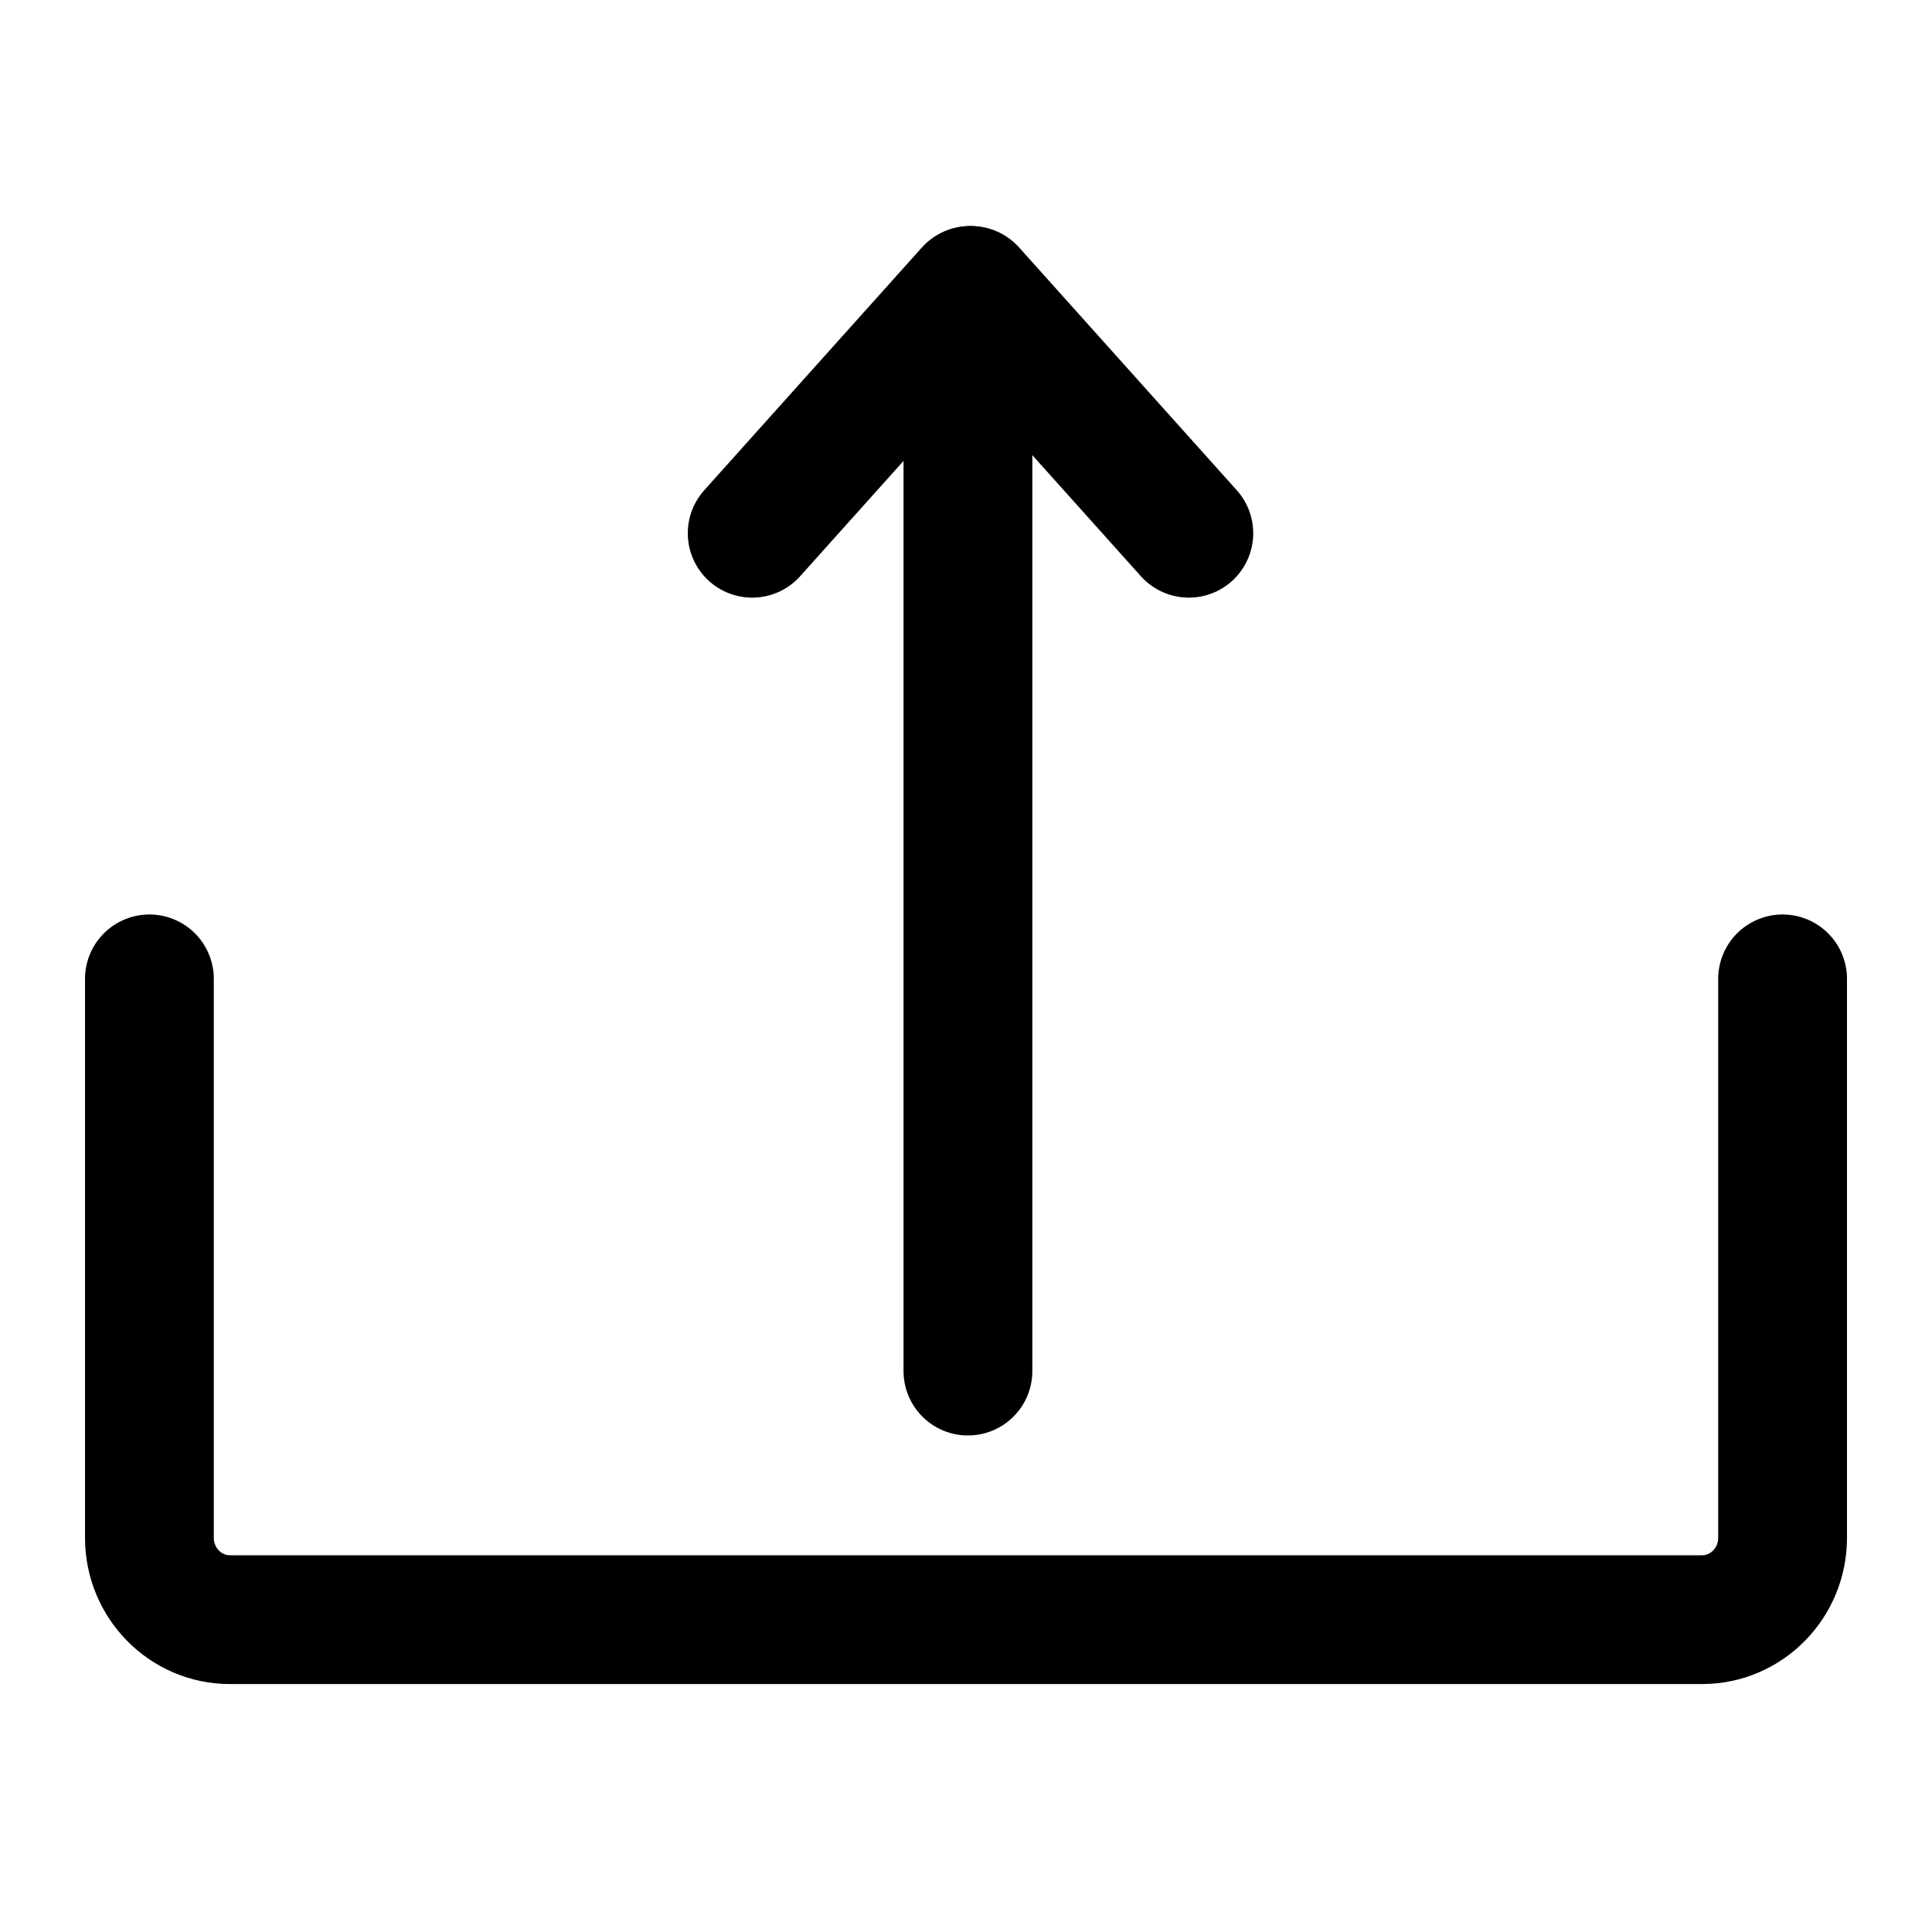 <?xml version="1.0" encoding="utf-8"?>
<!-- Generator: Adobe Illustrator 22.1.0, SVG Export Plug-In . SVG Version: 6.00 Build 0)  -->
<svg version="1.1" id="Layer_1" xmlns="http://www.w3.org/2000/svg" xmlns:xlink="http://www.w3.org/1999/xlink" x="0px" y="0px"
	 viewBox="0 0 300 300" style="enable-background:new 0 0 300 300;" xml:space="preserve">
<style type="text/css">
	.st0{fill:none;stroke:#000000;stroke-width:20;stroke-linecap:round;stroke-miterlimit:10;}
</style>
<path class="st0" d="M23.2,152v86.8c0,7,5.6,12.7,12.5,12.7h228.6c6.9,0,12.5-5.7,12.5-12.7V152"/>
<g>
	<line class="st0" x1="150.3" y1="47" x2="150.3" y2="212.9"/>
	<g>
		<g>
			<line class="st0" x1="150.8" y1="45.1" x2="184.6" y2="82.8"/>
		</g>
		<g>
			<line class="st0" x1="150.6" y1="45.1" x2="116.8" y2="82.8"/>
		</g>
	</g>
</g>
</svg>
